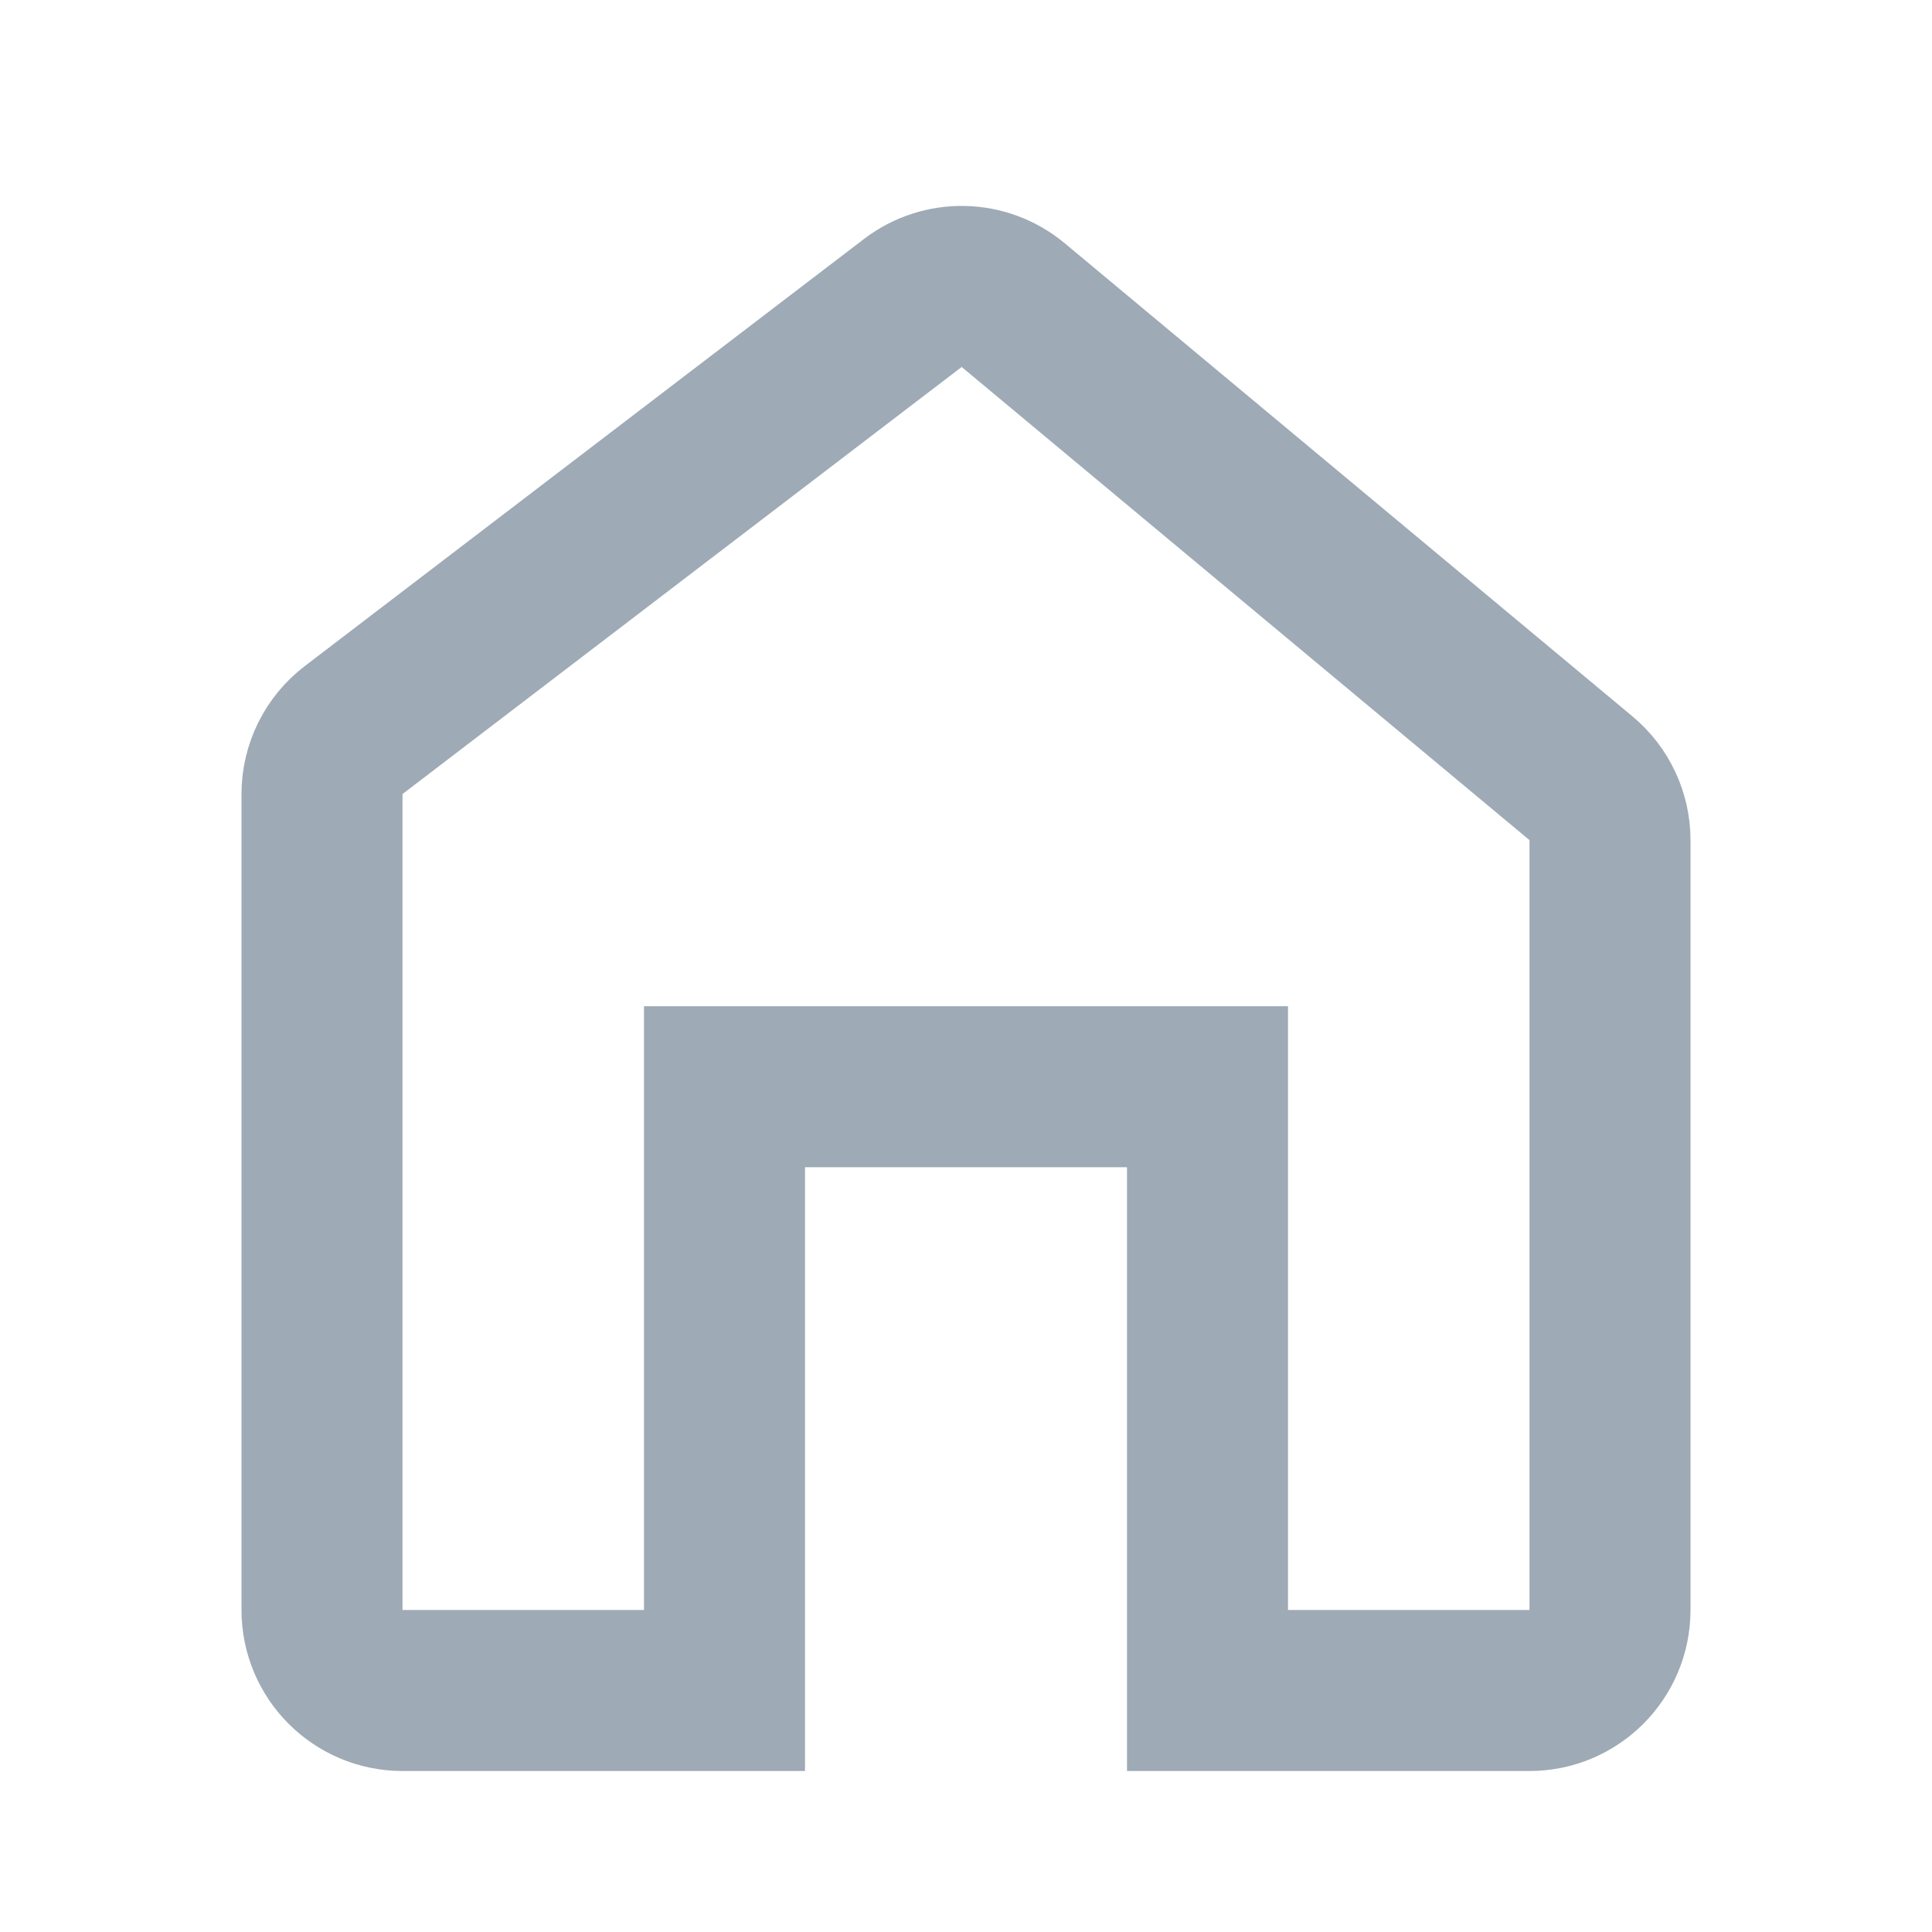 <svg width="24" height="24" viewBox="0 0 24 24" fill="none" xmlns="http://www.w3.org/2000/svg">
<path d="M11.339 3.764C11.71 3.48 12.227 3.491 12.586 3.79L19.641 9.669C19.868 9.859 20 10.14 20 10.437V20C20 20.552 19.552 21 19 21H15V13.5H9V21H5C4.448 21 4 20.552 4 20V9.864C4 9.553 4.145 9.259 4.393 9.069L11.339 3.764Z" stroke="#9EAAB5" stroke-width="2"/>
</svg>
